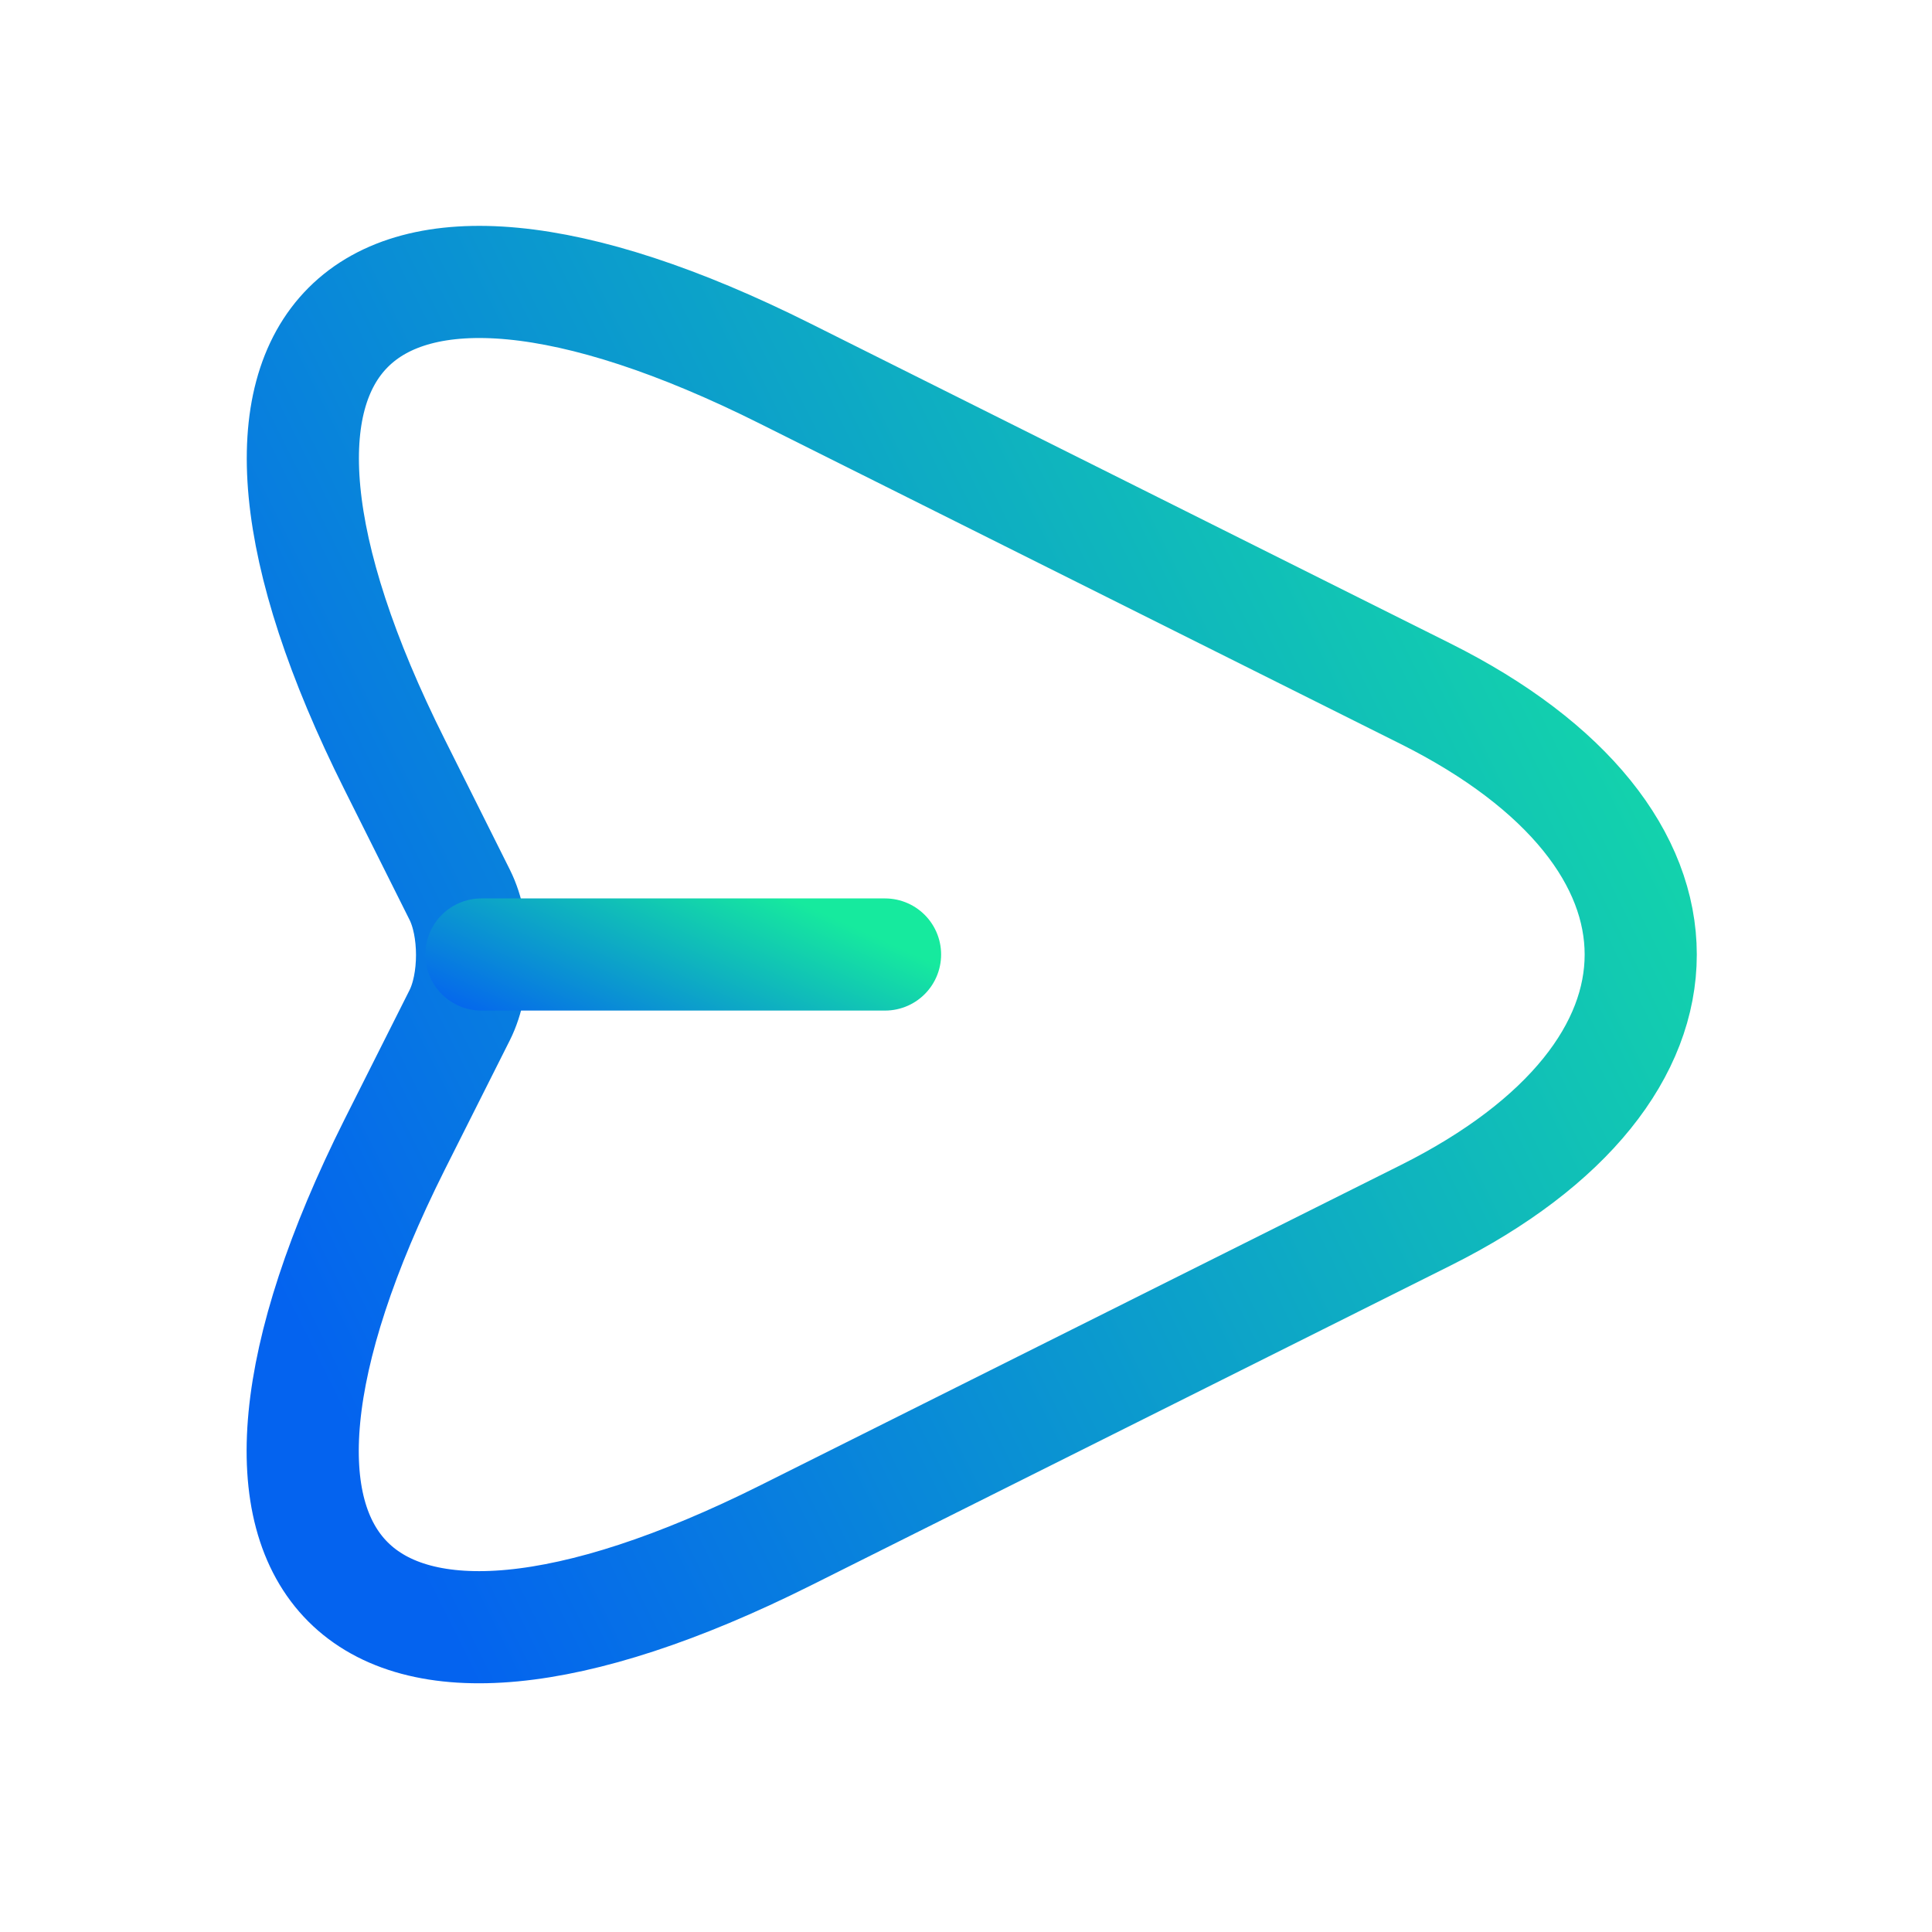 <svg width="21" height="21" viewBox="0 0 21 21" fill="none" xmlns="http://www.w3.org/2000/svg">
<path d="M8.539 4.063L15.494 7.54C18.614 9.1 18.614 11.652 15.494 13.211L8.539 16.689C3.859 19.029 1.95 17.111 4.29 12.44L4.997 11.034C5.176 10.677 5.176 10.083 4.997 9.726L4.29 8.312C1.95 3.64 3.868 1.723 8.539 4.063Z" stroke="url(#paint0_linear_879_950)" stroke-width="1.219" stroke-linecap="round" stroke-linejoin="round"/>
<path d="M5.233 10.375H9.62" stroke="url(#paint1_linear_879_950)" stroke-width="1.219" stroke-linecap="round" stroke-linejoin="round"/>
<defs>
<linearGradient id="paint0_linear_879_950" x1="4.476" y1="16.972" x2="21.601" y2="8.435" gradientUnits="userSpaceOnUse">
<stop stop-color="#0463EF"/>
<stop offset="1" stop-color="#16EA9E"/>
</linearGradient>
<linearGradient id="paint1_linear_879_950" x1="5.59" y1="11.326" x2="6.695" y2="8.896" gradientUnits="userSpaceOnUse">
<stop stop-color="#0463EF"/>
<stop offset="1" stop-color="#16EA9E"/>
</linearGradient>
</defs>
</svg>
